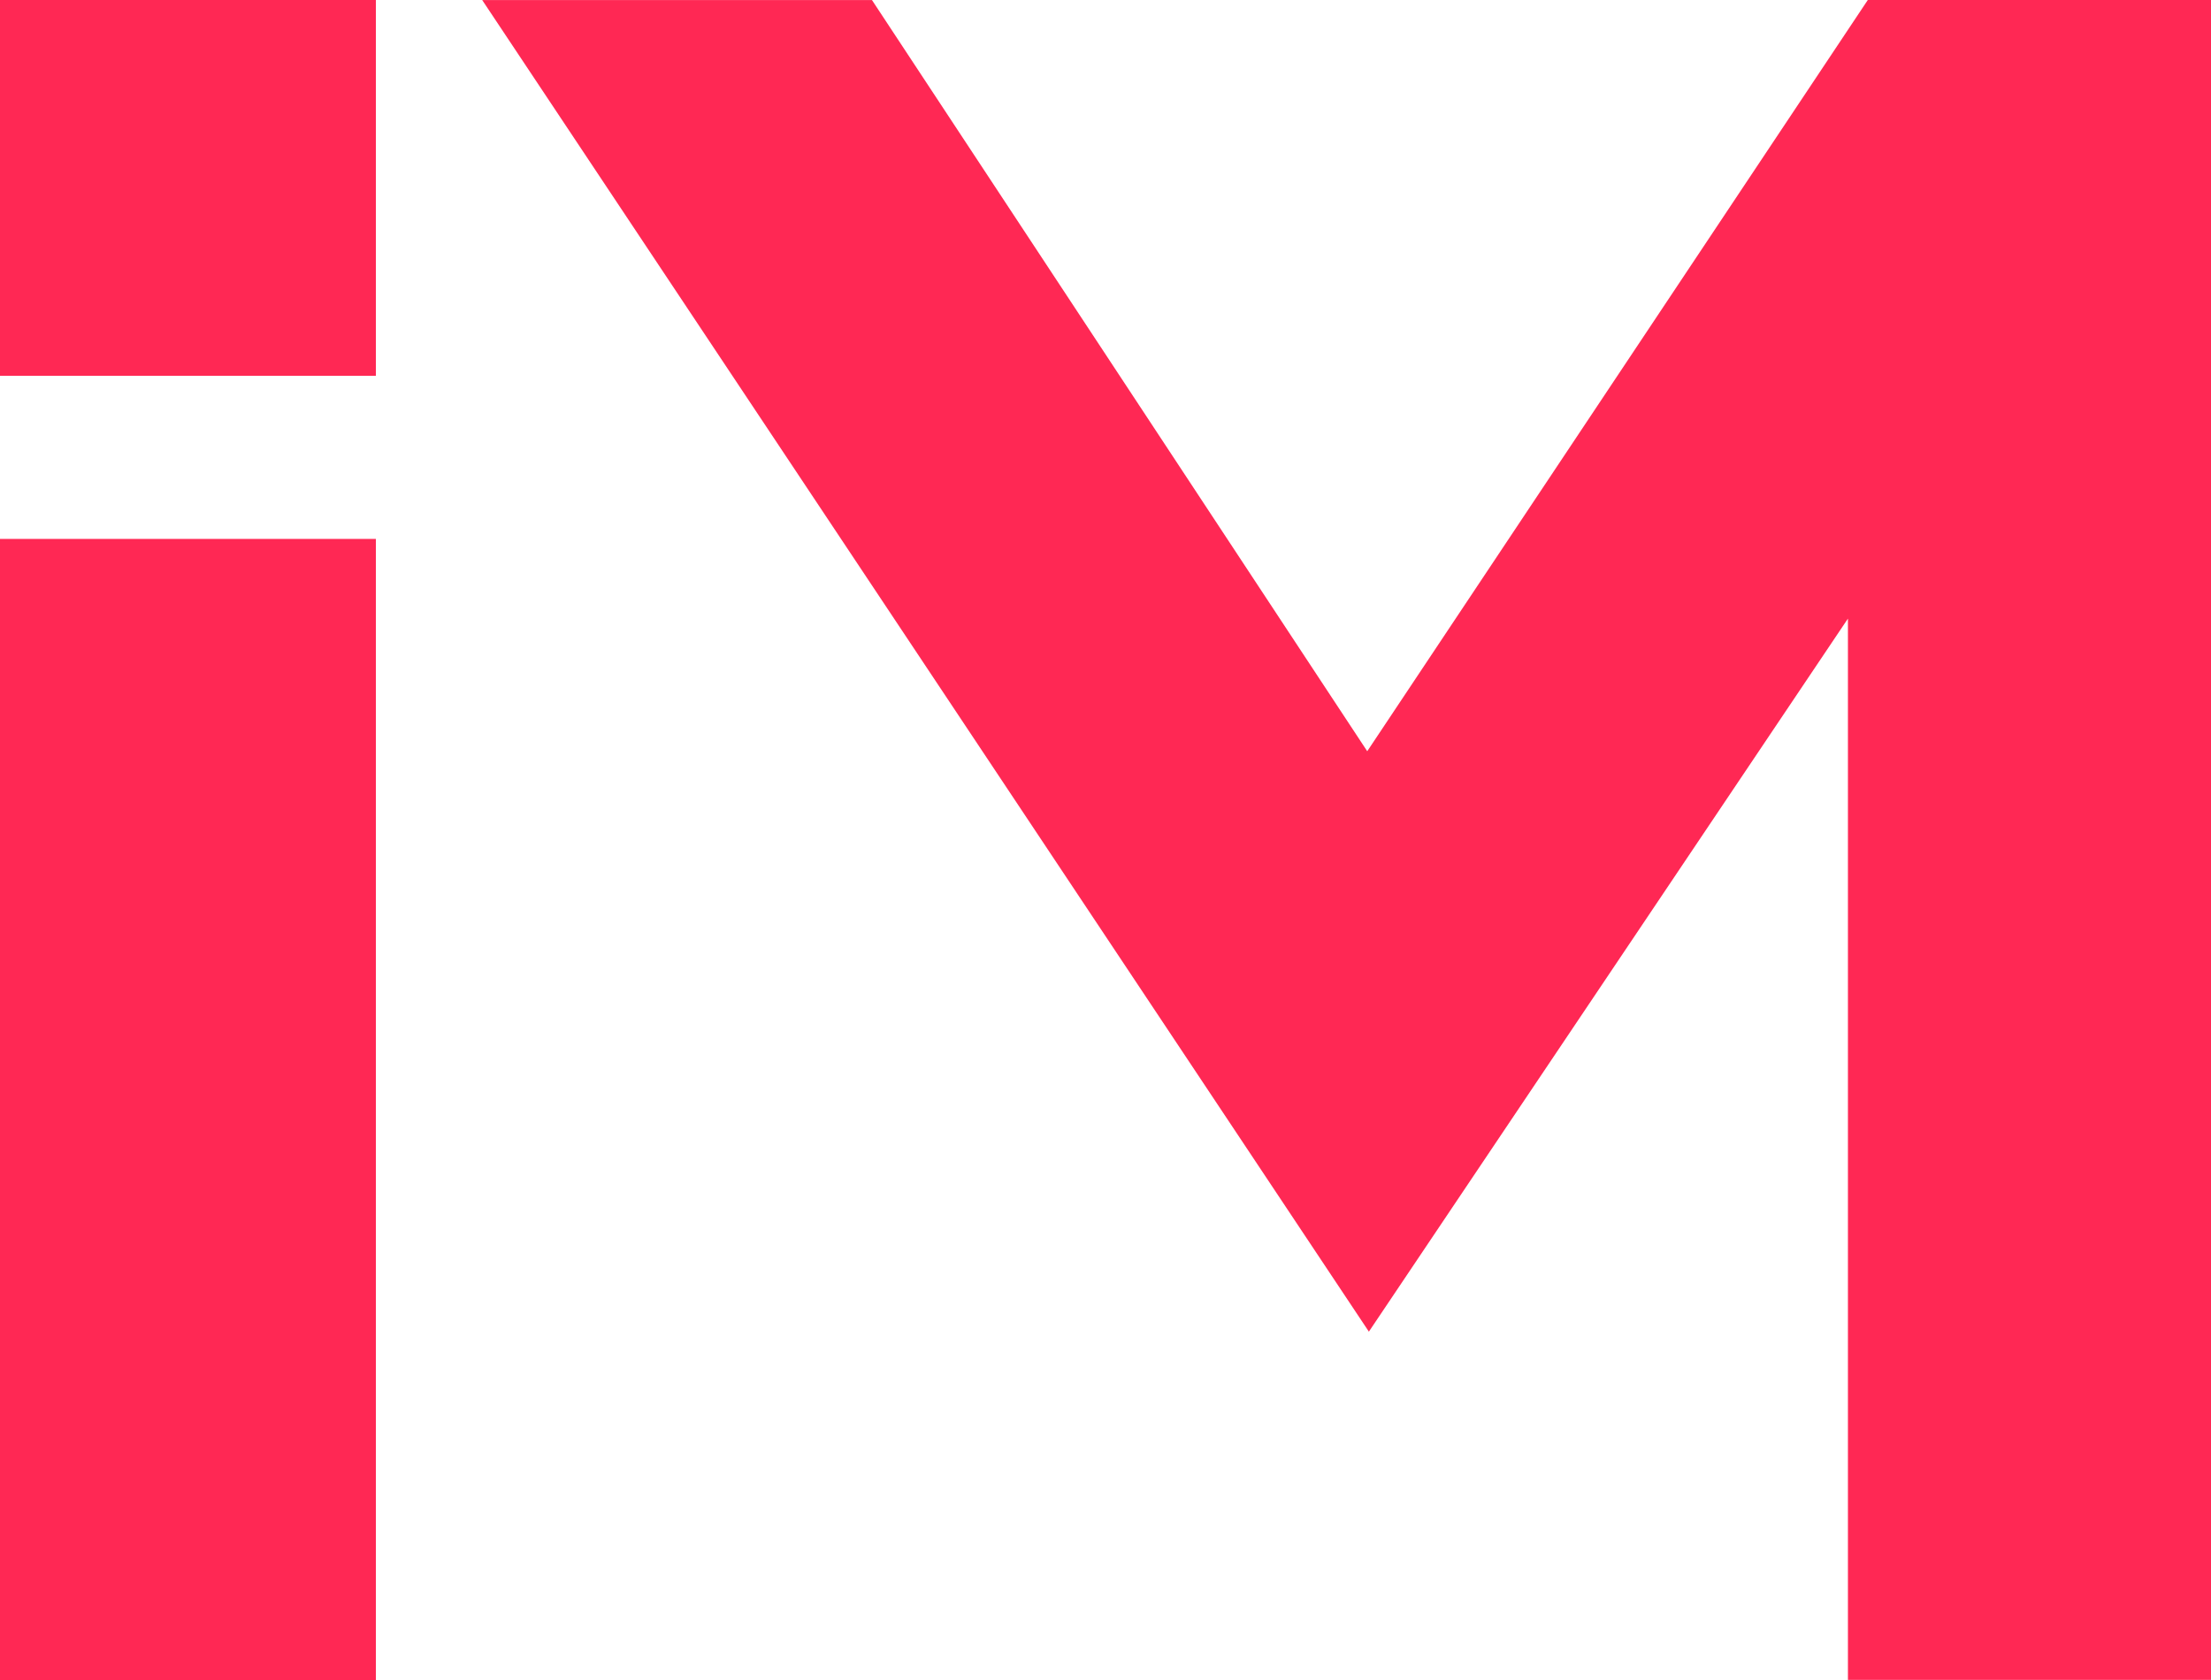 <svg xmlns="http://www.w3.org/2000/svg" xmlns:xlink="http://www.w3.org/1999/xlink" width="200" height="152" viewBox="0 0 200 152">
  <defs>
    <clipPath id="clip-SPRK_default_preset_name_custom_1">
      <rect width="200" height="152"/>
    </clipPath>
  </defs>
  <g id="SPRK_default_preset_name_custom_1" data-name="SPRK_default_preset_name_custom – 1" clip-path="url(#clip-SPRK_default_preset_name_custom_1)">
    <path id="Rectangle_1_-_Outline" data-name="Rectangle 1 - Outline" d="M-2.5-2.5h34v104h-34Z" transform="translate(2.5 51.259)" fill="#ff2854"/>
    <path id="Rectangle_2_-_Outline" data-name="Rectangle 2 - Outline" d="M-2.5-2.5h34v34h-34Z" transform="translate(2.5 2.5)" fill="#ff2854"/>
    <path id="Path_1_-_Outline" data-name="Path 1 - Outline" d="M274.676,160.487H241.834V64.469L198.5,128.983,118.295,8.506h35.257l44.8,67.963L243.631,8.5h31.045Z" transform="translate(-74.676 -8.5)" fill="#ff2854"/>
  </g>
</svg>
